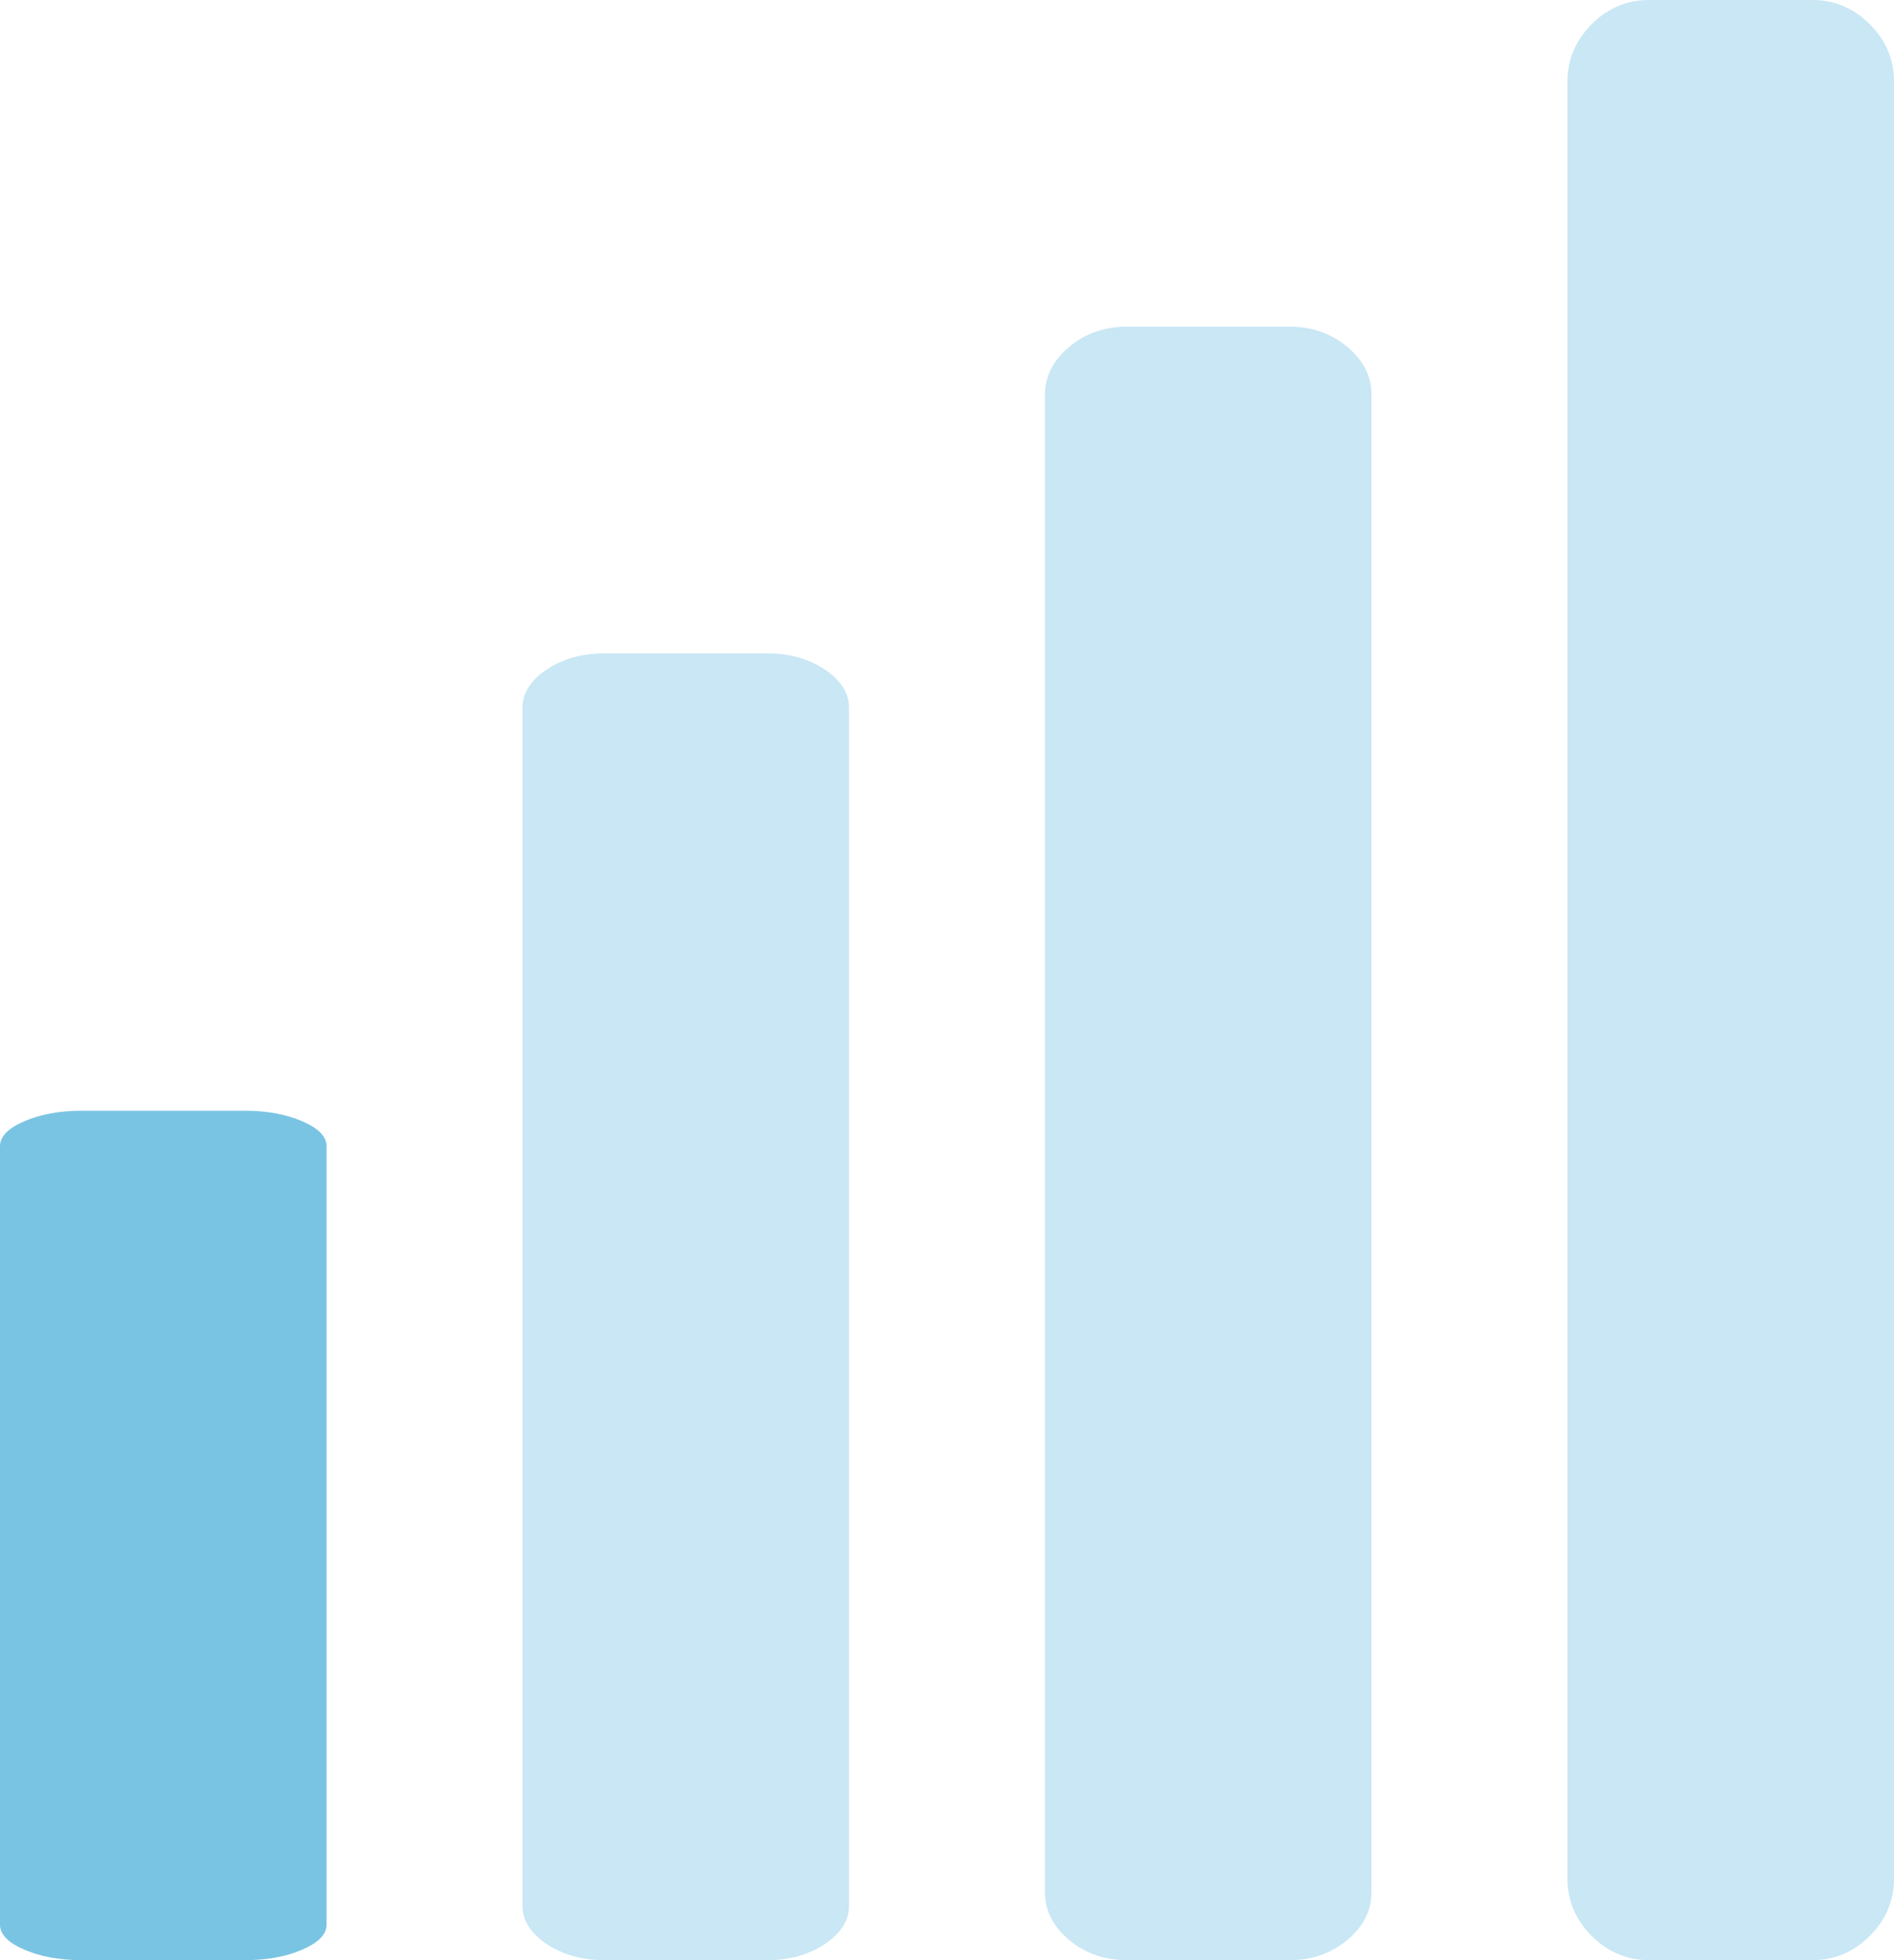 <svg width="29" height="30" viewBox="0 0 29 30" fill="none" xmlns="http://www.w3.org/2000/svg">
<path d="M13 29.167L13 10.833C13 10.608 12.876 10.412 12.629 10.247C12.382 10.082 12.089 10 11.75 10L9.25 10C8.912 10 8.618 10.082 8.371 10.247C8.124 10.412 8 10.608 8 10.834L8 29.167C8 29.392 8.124 29.588 8.371 29.753C8.618 29.918 8.912 30 9.25 30L11.75 30C12.089 30 12.382 29.918 12.629 29.753C12.876 29.588 13 29.393 13 29.167Z" fill="#7AC4E3" fill-opacity="0.4"/>
<path d="M21 28.959L21 6.042C21 5.759 20.876 5.515 20.629 5.309C20.382 5.103 20.089 5 19.75 5L17.25 5C16.912 5 16.618 5.103 16.371 5.309C16.124 5.516 16 5.76 16 6.042L16 28.959C16 29.241 16.124 29.485 16.371 29.691C16.618 29.897 16.912 30 17.25 30L19.75 30C20.089 30 20.381 29.897 20.629 29.691C20.876 29.485 21 29.241 21 28.959Z" fill="#7AC4E3" fill-opacity="0.4"/>
<path d="M5 29.458L5 17.542C5 17.395 4.876 17.268 4.629 17.161C4.382 17.054 4.089 17 3.75 17L1.25 17C0.912 17 0.618 17.054 0.371 17.161C0.124 17.268 4.59569e-07 17.395 4.53157e-07 17.542L-6.77394e-08 29.459C-7.4151e-08 29.605 0.124 29.732 0.371 29.839C0.618 29.946 0.912 30 1.25 30L3.75 30C4.089 30 4.382 29.946 4.629 29.839C4.876 29.732 5 29.605 5 29.458Z" fill="#7AC4E3"/>
<path d="M29 28.75L29 1.25C29 0.911 28.877 0.618 28.629 0.371C28.382 0.124 28.089 -3.98426e-08 27.75 -5.46385e-08L25.25 -1.63924e-07C24.912 -1.7872e-07 24.618 0.124 24.371 0.371C24.124 0.619 24 0.912 24 1.25L24 28.75C24 29.089 24.124 29.382 24.371 29.629C24.618 29.876 24.912 30 25.25 30L27.75 30C28.089 30 28.382 29.876 28.629 29.629C28.877 29.382 29 29.089 29 28.75Z" fill="#7AC4E3" fill-opacity="0.4"/>
</svg>
